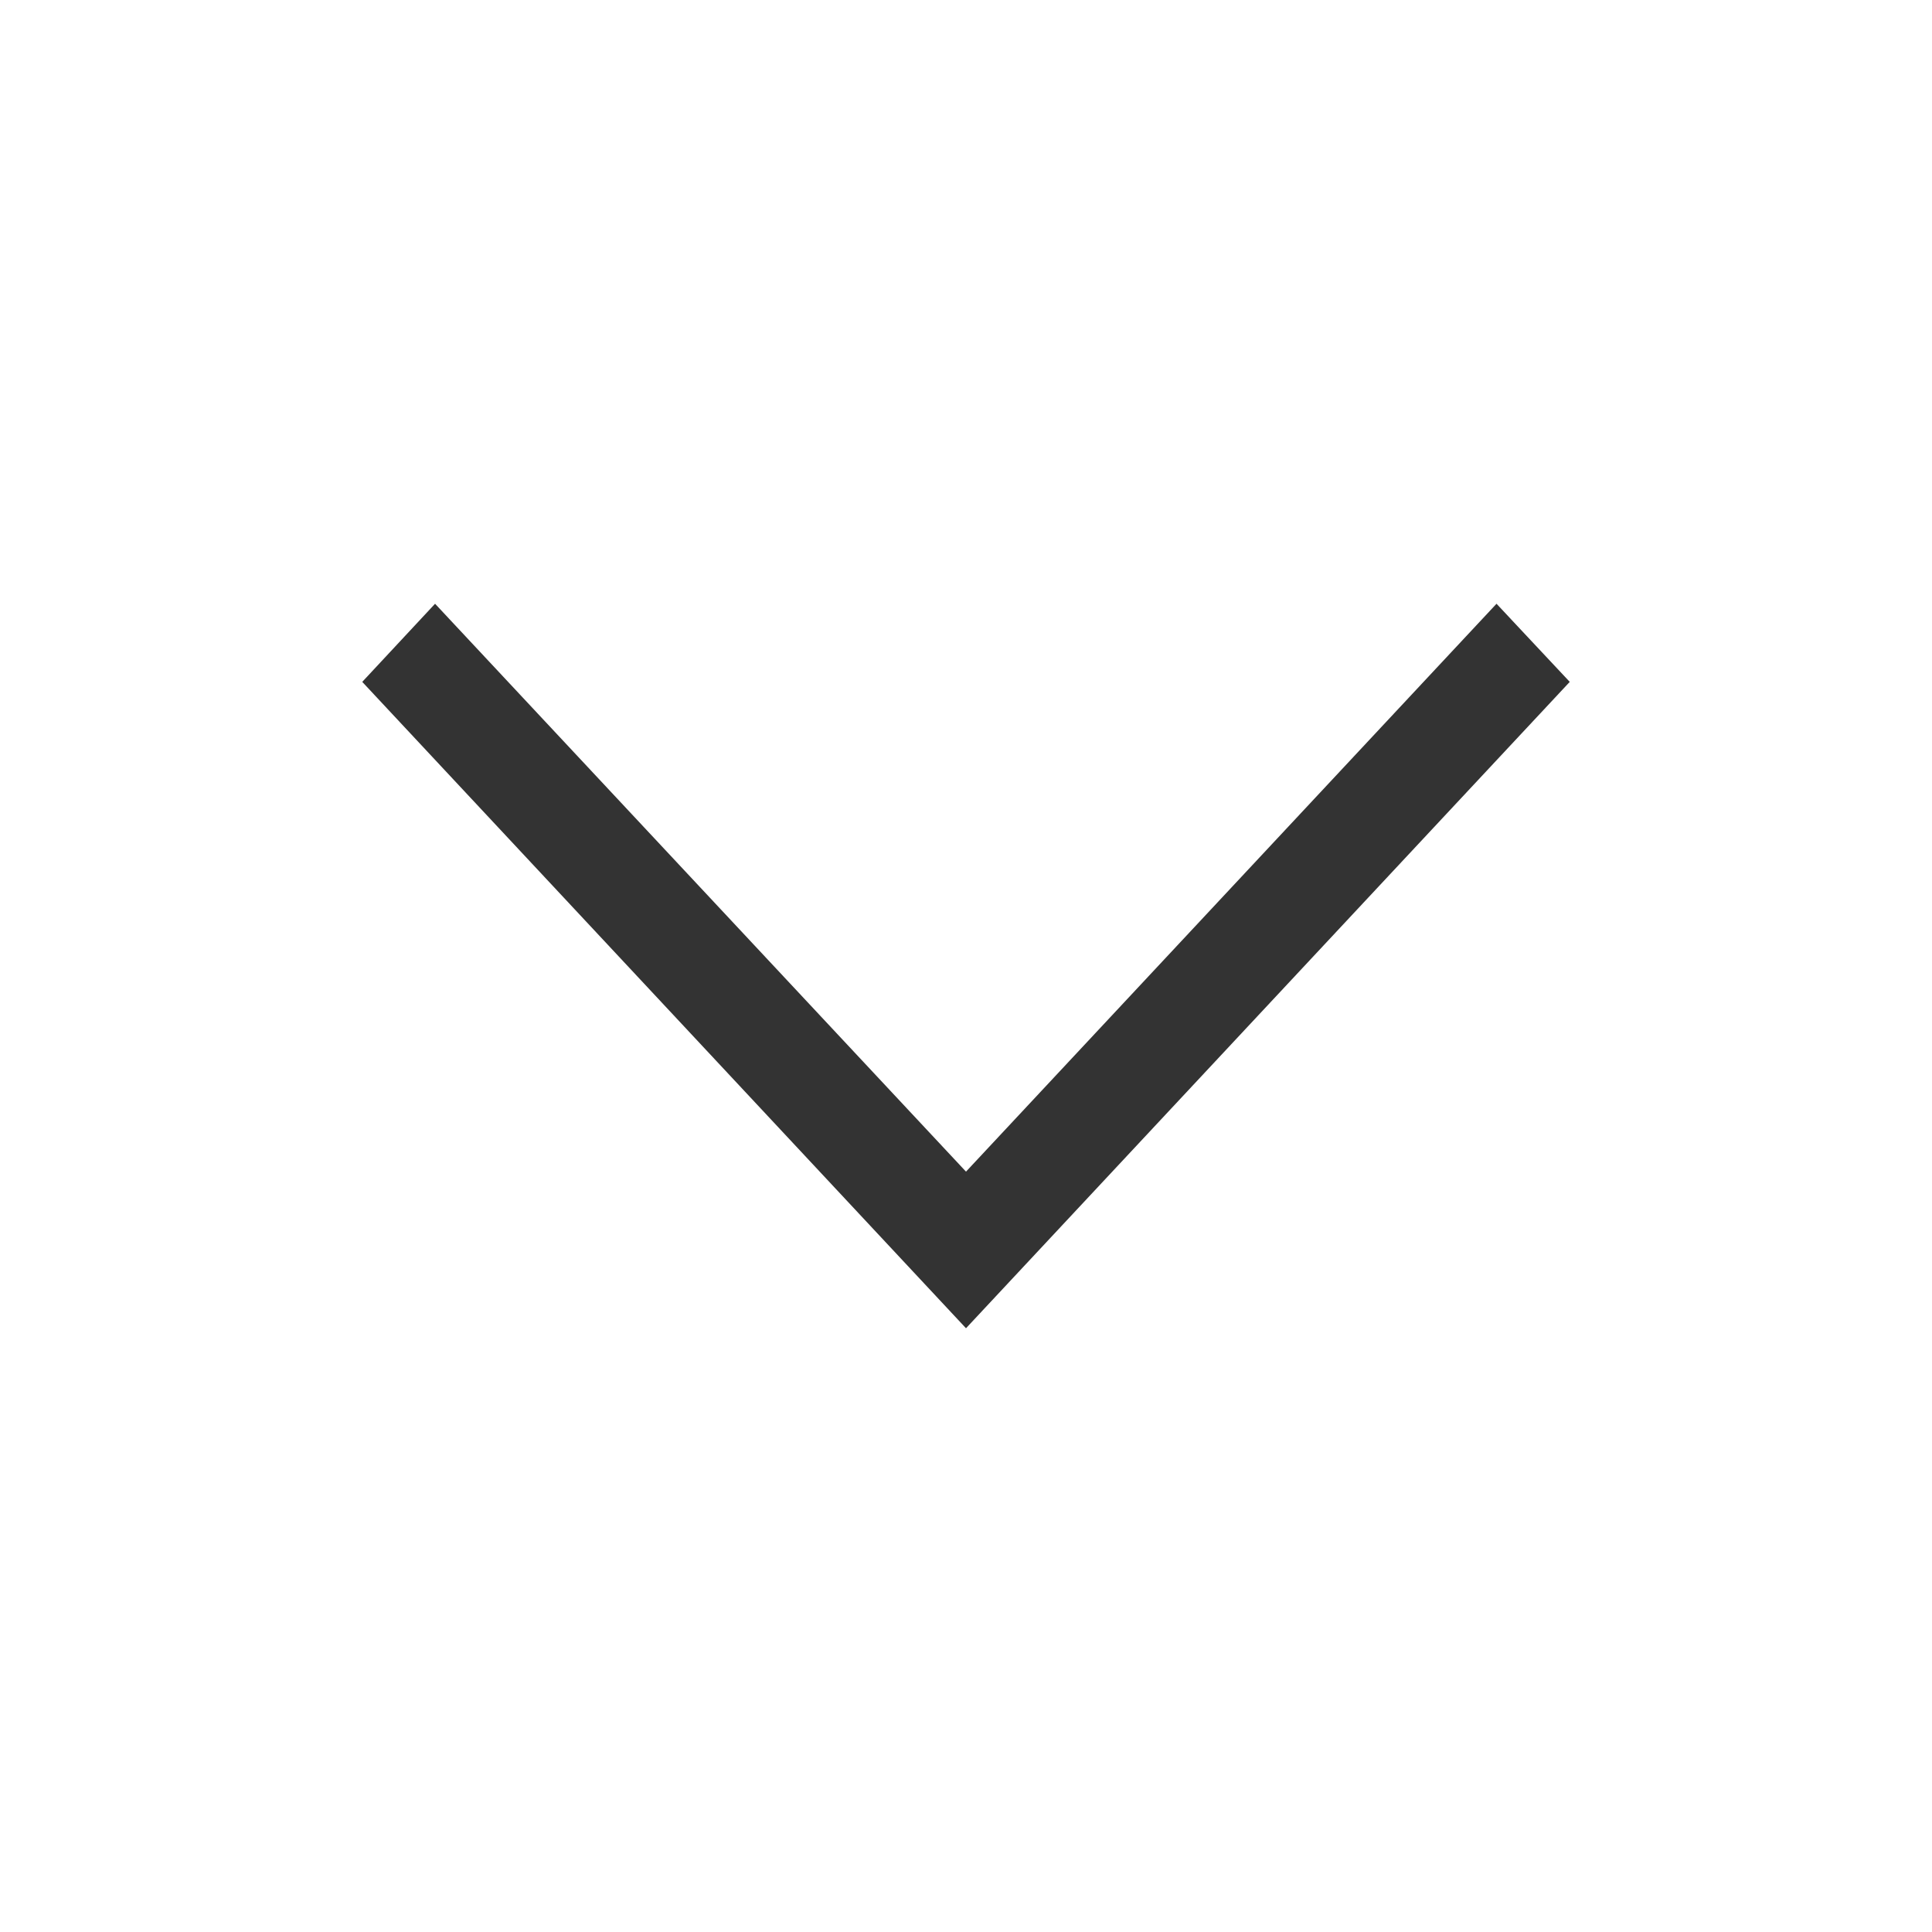 <!-- Generated by IcoMoon.io -->
<svg version="1.1" xmlns="http://www.w3.org/2000/svg" width="32" height="32" viewBox="0 0 32 32">
<title>down_arrow_icon-1</title>
<path opacity="0.8" fill="#000" d="M24.787 10l1.213 1.294-10 10.706-10-10.706 1.206-1.294 8.794 9.406 8.787-9.406z"></path>
</svg>
